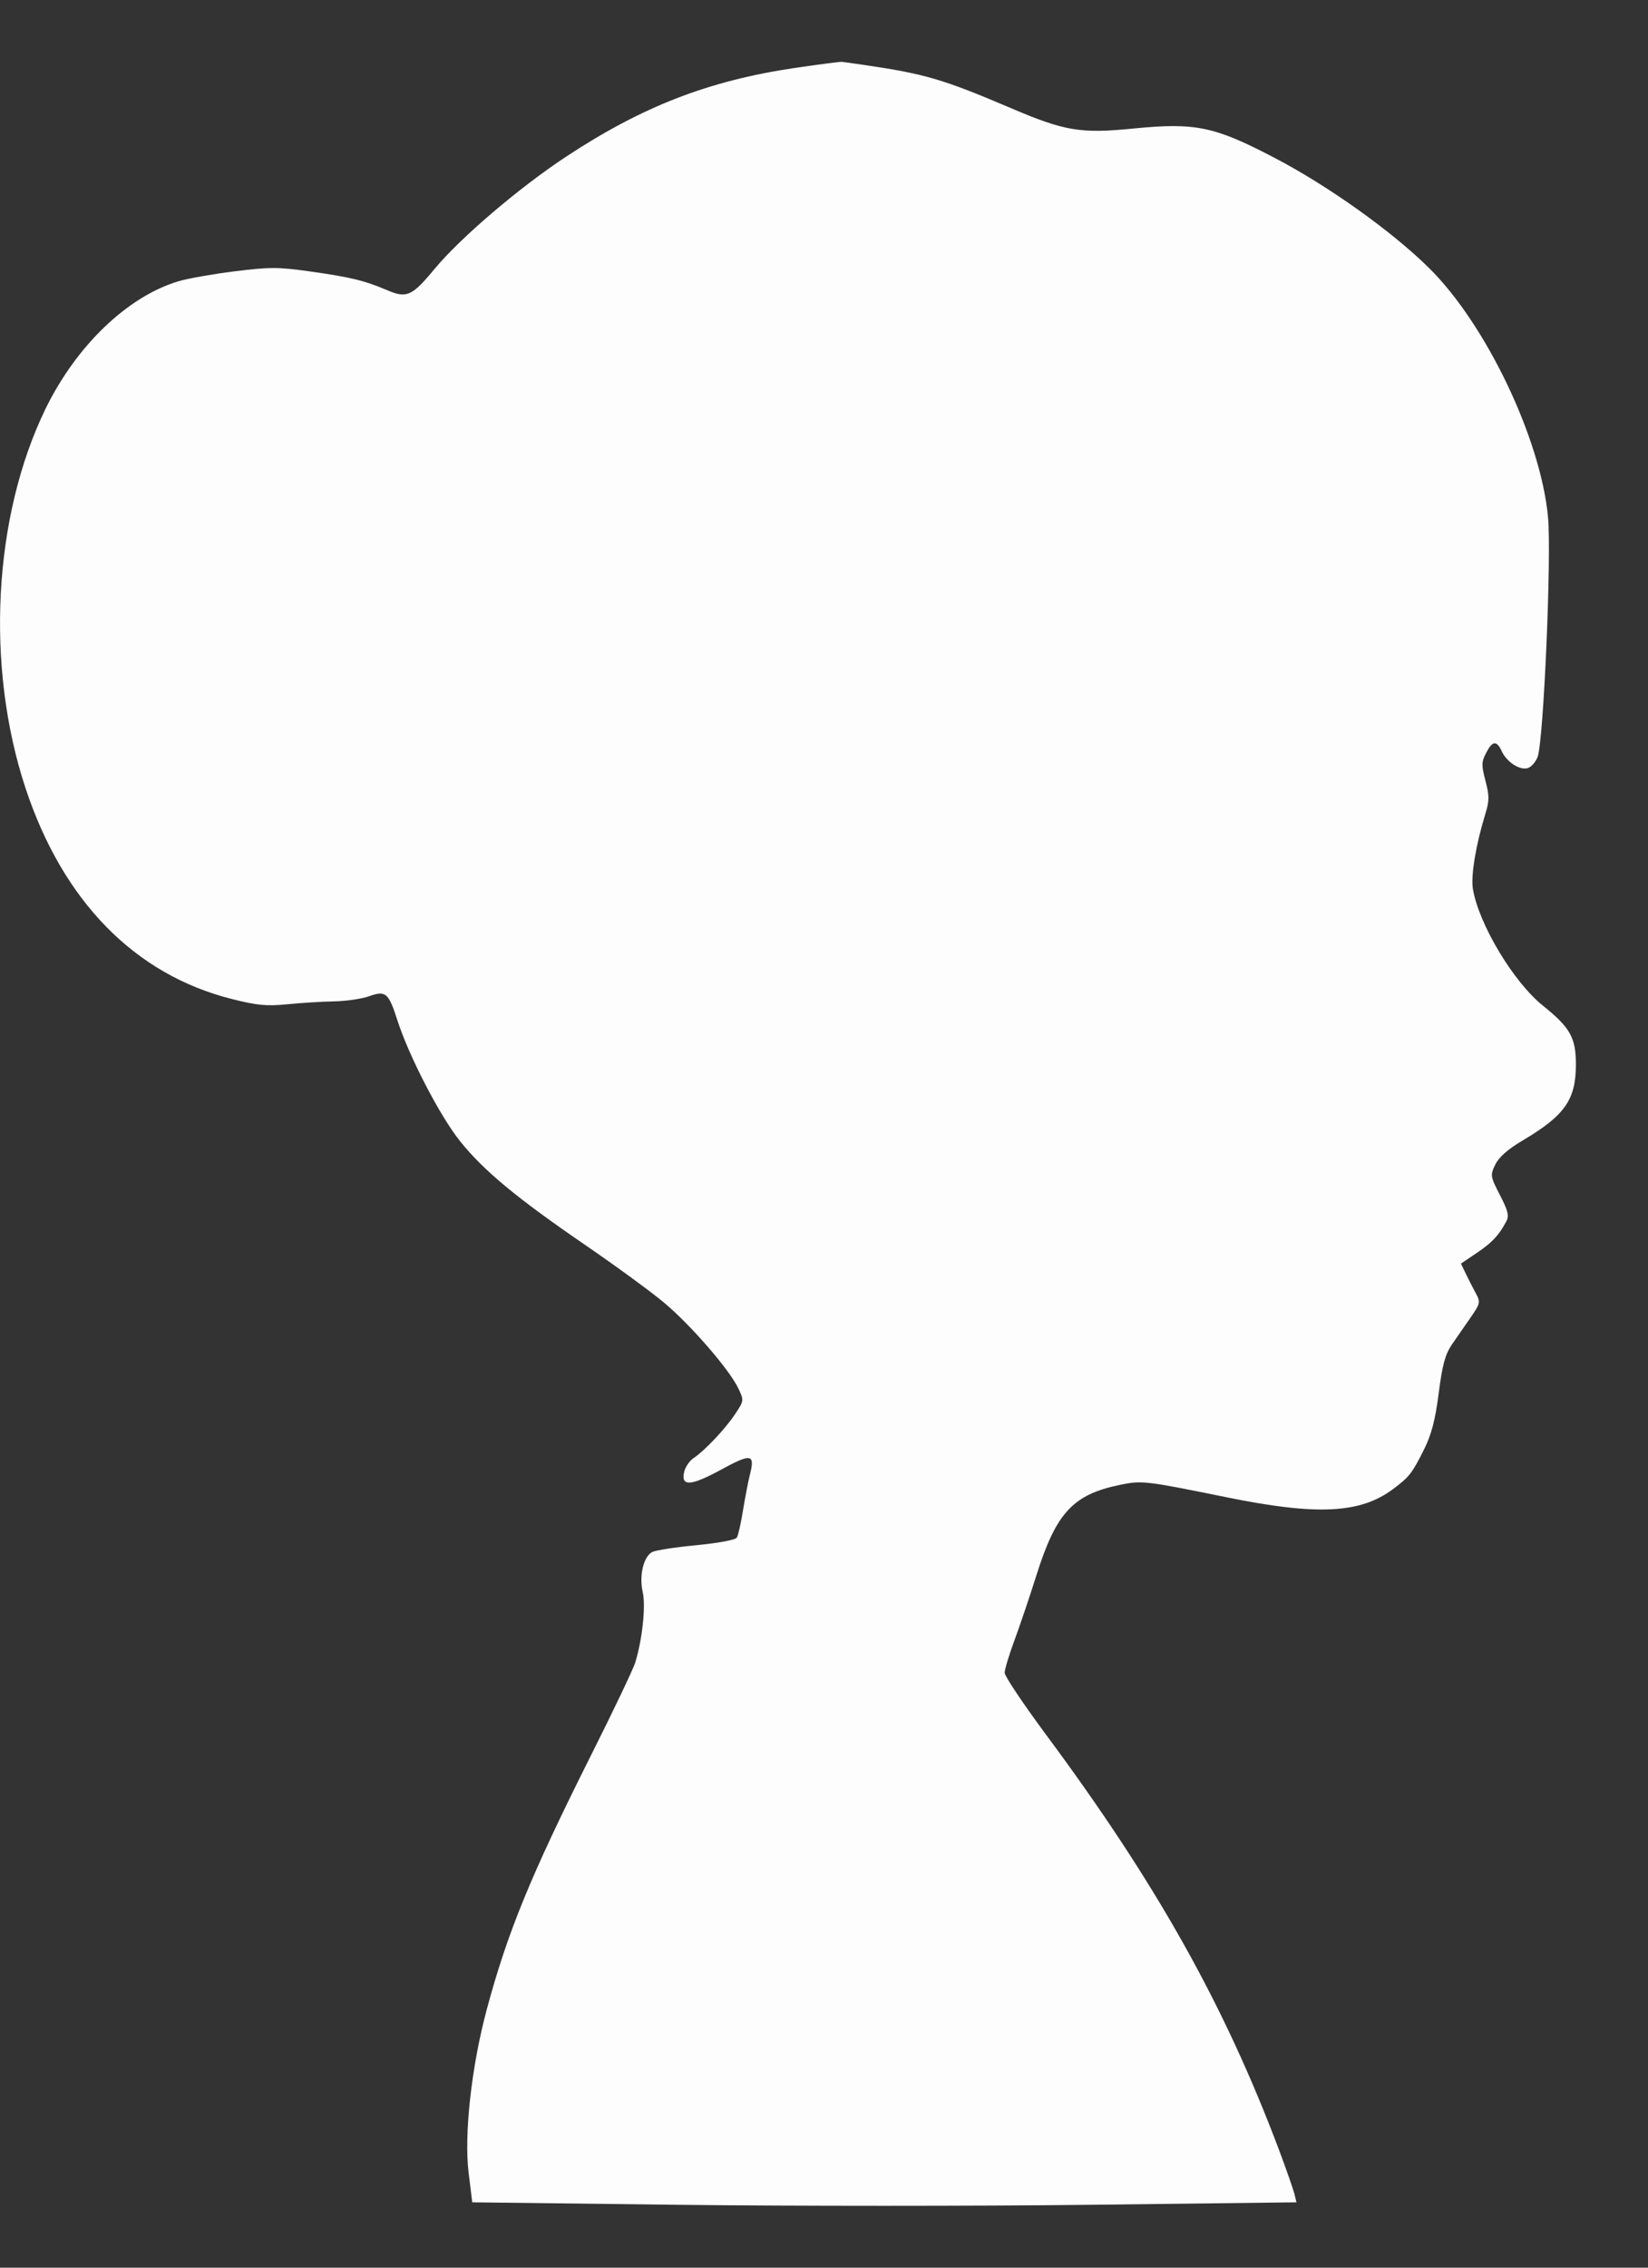 <svg width="16" height="22" viewBox="0 0 16 22" fill="none" xmlns="http://www.w3.org/2000/svg">
<rect x="0" y="0" width="16" height="22" fill="#333333" stroke="none"/>
<path fill-rule="evenodd" clip-rule="evenodd" d="M8.402 0.632C8.981 0.717 9.16 0.77 9.817 1.05C10.337 1.272 10.493 1.298 11.002 1.247C11.605 1.188 11.787 1.225 12.366 1.527C12.888 1.798 13.51 2.241 13.872 2.598C14.425 3.142 14.957 4.253 15.029 5.014C15.065 5.384 14.986 7.197 14.928 7.344C14.909 7.393 14.866 7.441 14.833 7.452C14.756 7.476 14.628 7.393 14.58 7.288C14.531 7.181 14.489 7.186 14.428 7.305C14.383 7.391 14.382 7.424 14.422 7.575C14.46 7.72 14.46 7.769 14.422 7.892C14.328 8.198 14.279 8.495 14.3 8.624C14.357 8.966 14.694 9.527 14.979 9.756C15.245 9.969 15.3 10.067 15.3 10.327C15.3 10.666 15.194 10.82 14.792 11.059C14.639 11.149 14.552 11.226 14.517 11.299C14.467 11.402 14.469 11.413 14.563 11.595C14.641 11.746 14.653 11.796 14.625 11.848C14.552 11.985 14.488 12.054 14.338 12.155L14.184 12.259L14.234 12.363C14.262 12.42 14.305 12.505 14.331 12.552C14.374 12.632 14.371 12.648 14.279 12.78C14.224 12.859 14.142 12.977 14.096 13.044C14.031 13.14 14.003 13.241 13.968 13.517C13.934 13.778 13.898 13.917 13.825 14.063C13.709 14.295 13.683 14.328 13.524 14.447C13.206 14.684 12.786 14.705 11.904 14.525C11.122 14.366 11.085 14.361 10.871 14.406C10.417 14.5 10.253 14.677 10.062 15.284C9.997 15.49 9.901 15.773 9.849 15.914C9.797 16.054 9.754 16.196 9.754 16.229C9.754 16.261 9.932 16.527 10.149 16.82C11.226 18.27 11.886 19.445 12.422 20.869C12.489 21.049 12.554 21.234 12.566 21.28L12.587 21.366L10.584 21.39C9.483 21.403 7.682 21.403 6.583 21.39L4.585 21.366L4.55 21.082C4.504 20.71 4.577 20.05 4.725 19.498C4.927 18.747 5.148 18.206 5.731 17.043C5.952 16.604 6.147 16.194 6.167 16.131C6.236 15.906 6.271 15.583 6.24 15.446C6.204 15.285 6.247 15.103 6.332 15.057C6.365 15.04 6.558 15.01 6.761 14.991C6.974 14.97 7.14 14.94 7.154 14.917C7.167 14.896 7.194 14.776 7.214 14.65C7.235 14.524 7.264 14.372 7.279 14.313C7.333 14.104 7.296 14.097 7.001 14.258C6.705 14.419 6.608 14.424 6.643 14.278C6.654 14.231 6.695 14.171 6.735 14.145C6.843 14.073 7.043 13.861 7.139 13.716C7.223 13.589 7.224 13.586 7.168 13.469C7.082 13.288 6.711 12.86 6.451 12.641C6.324 12.534 5.98 12.283 5.687 12.082C5.016 11.623 4.693 11.355 4.464 11.068C4.269 10.823 3.973 10.252 3.86 9.904C3.772 9.63 3.746 9.607 3.581 9.666C3.51 9.691 3.357 9.713 3.24 9.715C3.124 9.717 2.92 9.73 2.788 9.743C2.589 9.763 2.496 9.754 2.251 9.692C1.308 9.455 0.611 8.743 0.248 7.647C-0.143 6.465 -0.066 5.011 0.442 3.966C0.742 3.352 1.24 2.875 1.735 2.728C1.826 2.701 2.071 2.658 2.28 2.632C2.614 2.59 2.702 2.59 3.007 2.633C3.404 2.689 3.537 2.721 3.753 2.813C3.948 2.897 3.998 2.876 4.219 2.609C4.471 2.306 5.039 1.821 5.496 1.52C6.235 1.033 6.879 0.783 7.718 0.659C7.951 0.625 8.157 0.598 8.174 0.6C8.192 0.602 8.295 0.616 8.402 0.632Z" fill="#FDFDFD"/>
</svg>
